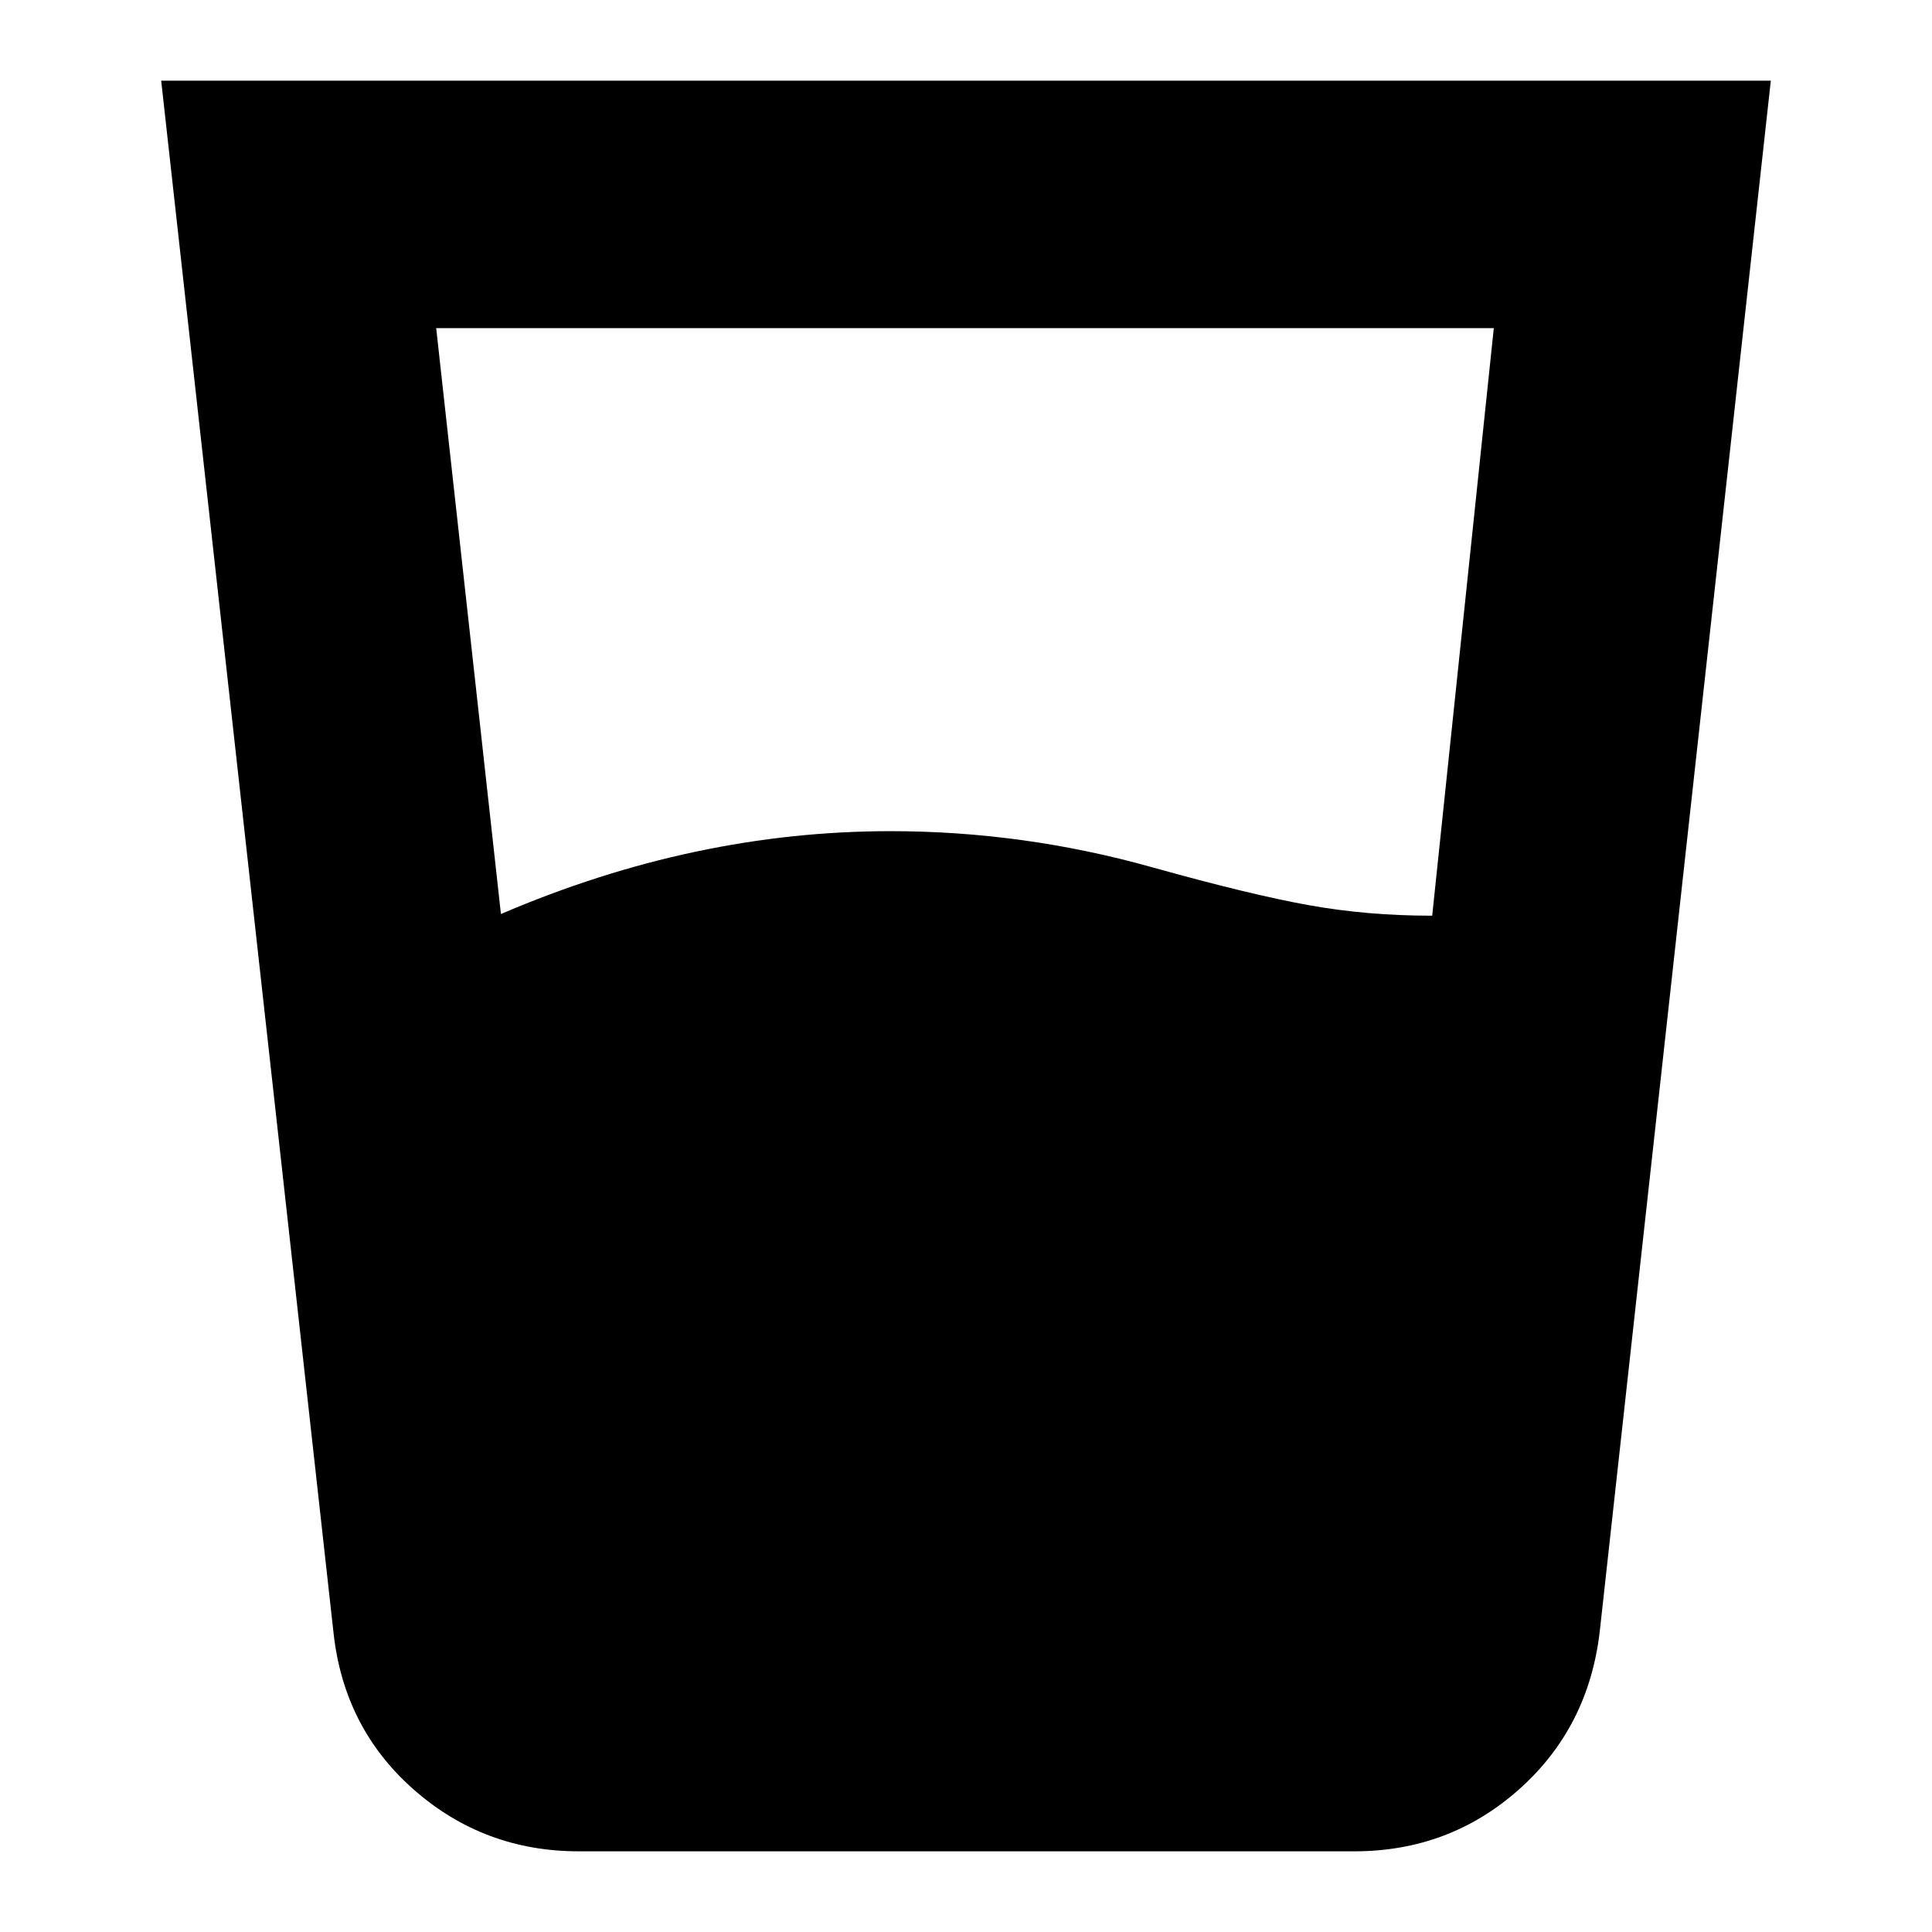 <svg xmlns="http://www.w3.org/2000/svg" height="24" viewBox="0 -960 960 960" width="24"><path d="M248.91-505.83q48.44-20.74 96.68-30.95Q393.83-547 442.57-547q33 0 65.56 4.5Q540.7-538 572.7-529q48.56 13.56 77.65 18.78 29.08 5.22 60.82 5.22h.48l30.61-291.96H216.74l32.17 291.13Zm38.7 465.74q-47.22 0-82.09-30.74-34.87-30.74-39.87-78.52L80.09-919.91h799.82l-85 770.56q-5.56 47.78-40.15 78.52-34.59 30.74-81.8 30.74H287.61Z"/></svg>